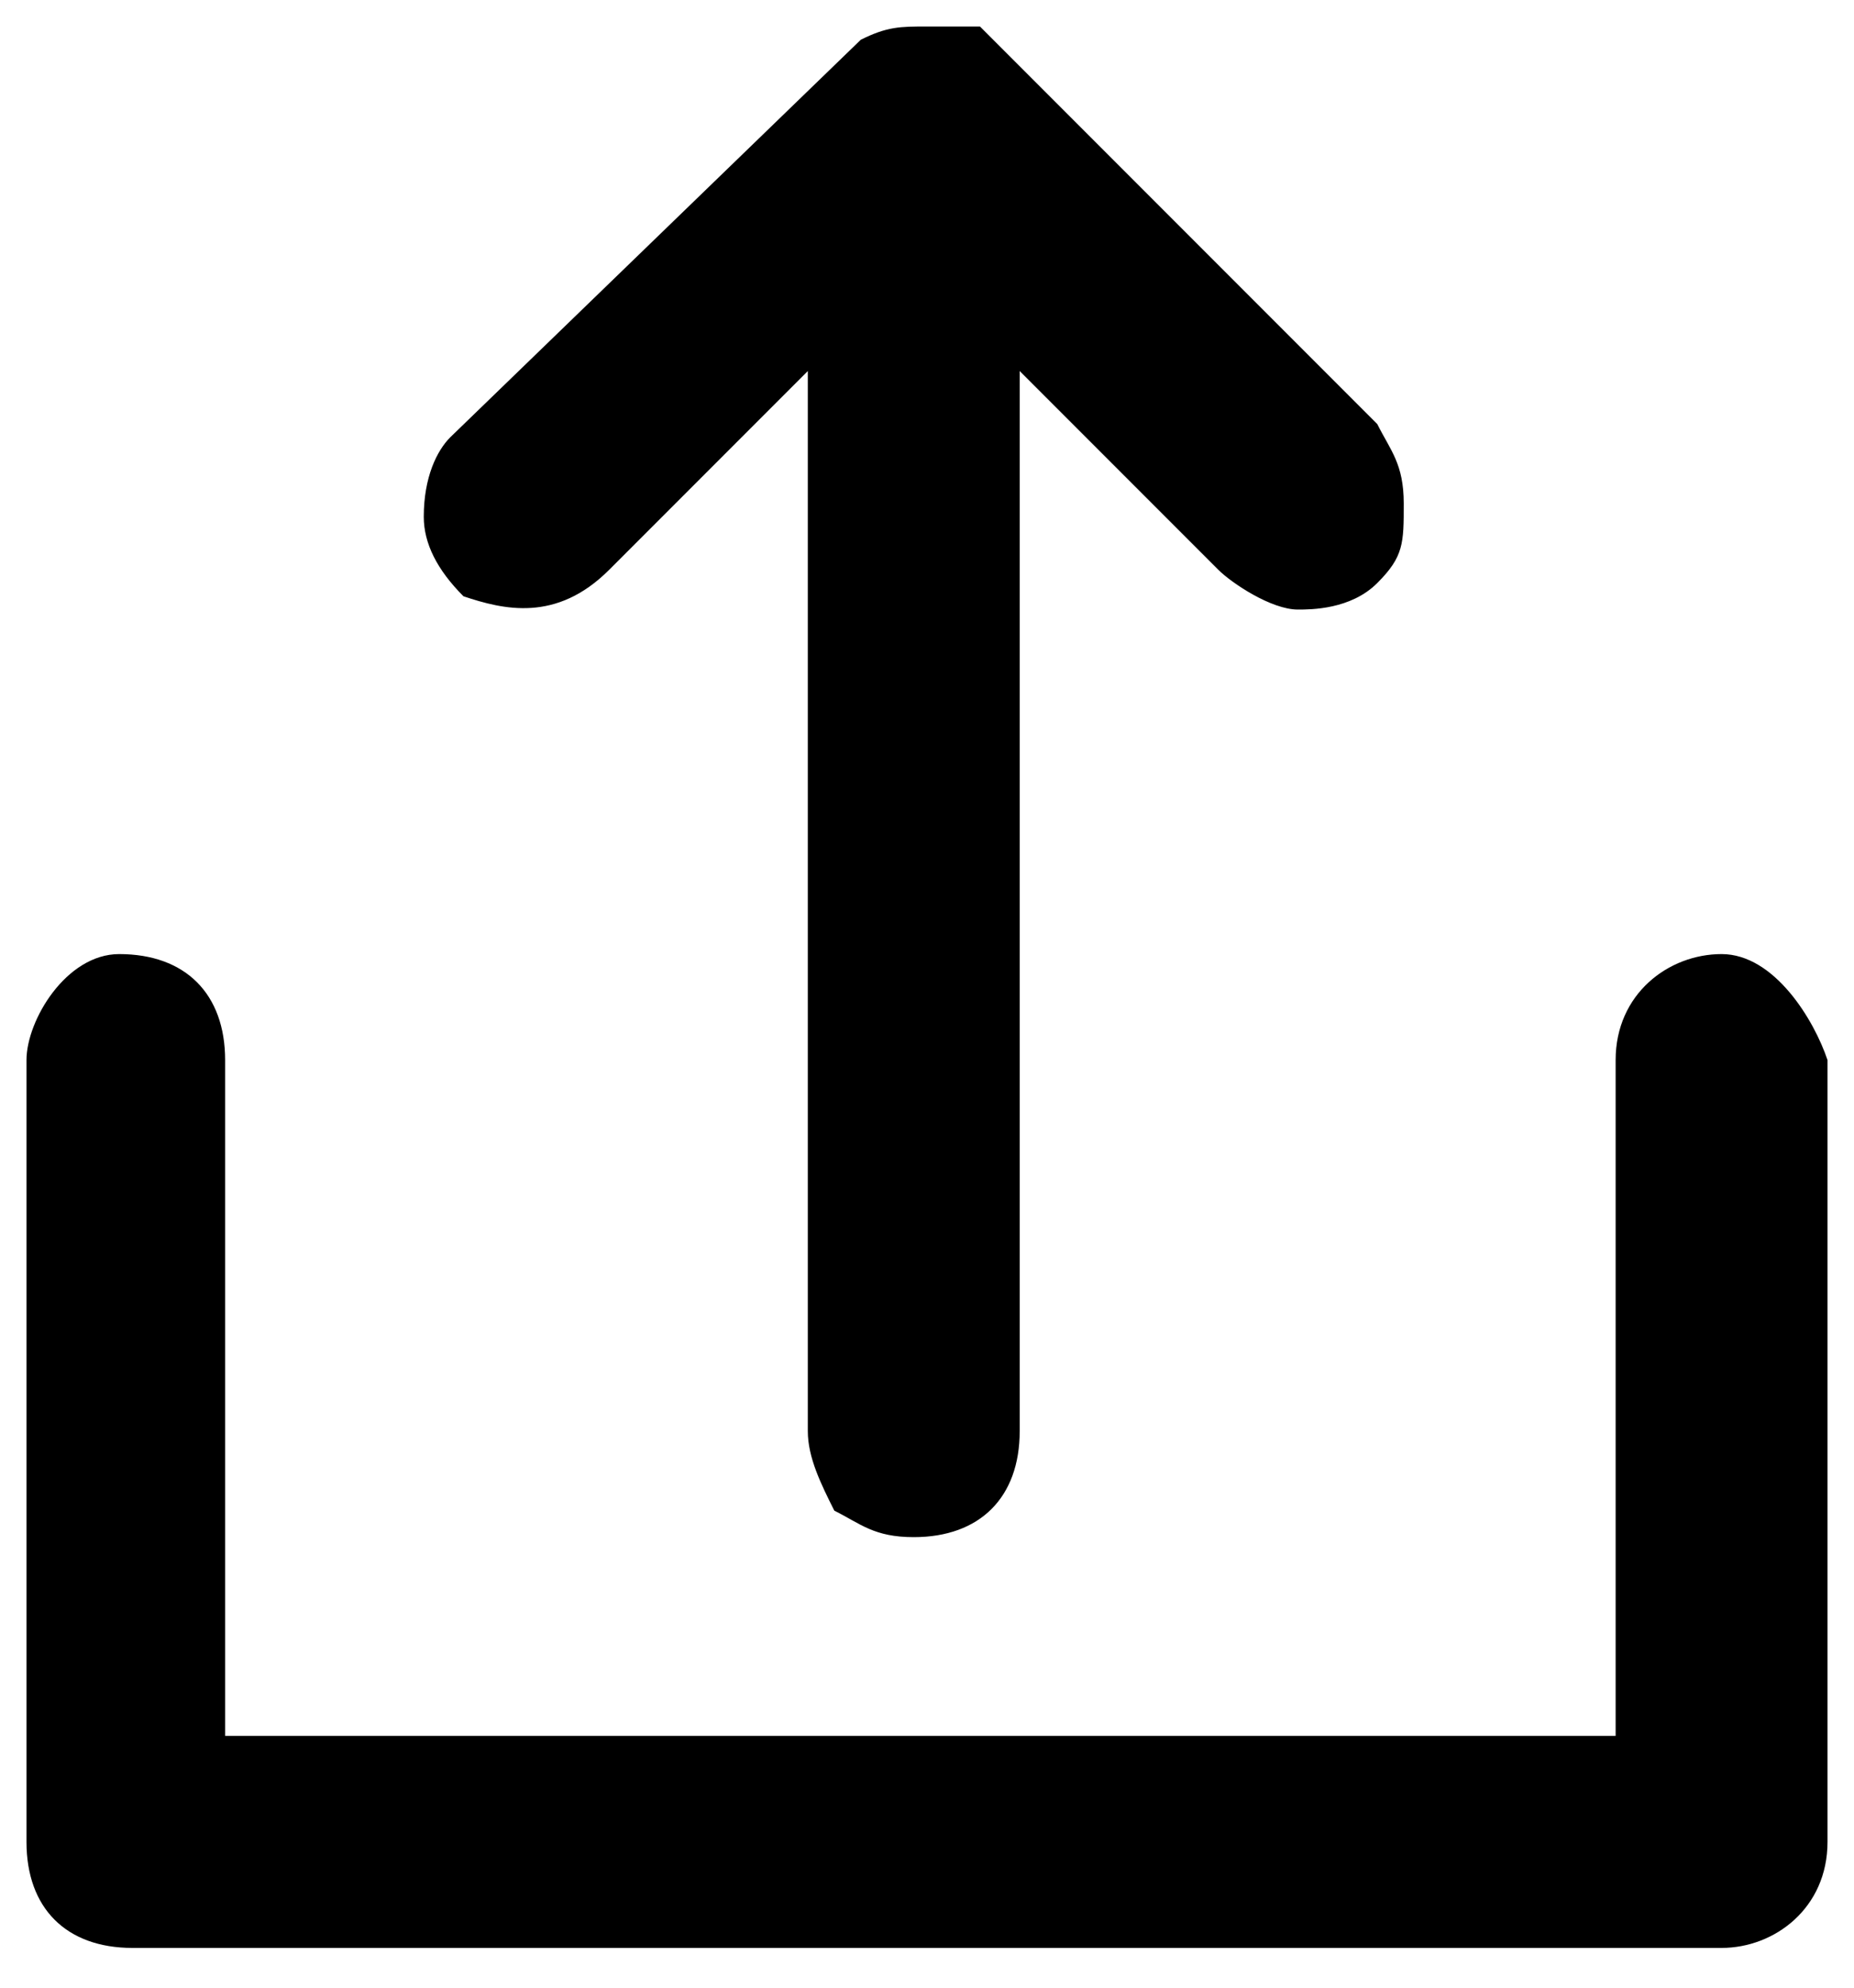 <?xml version="1.0" encoding="utf-8"?>
<!-- Generator: Adobe Illustrator 23.0.1, SVG Export Plug-In . SVG Version: 6.00 Build 0)  -->
<svg version="1.1" id="图层_1" xmlns="http://www.w3.org/2000/svg" xmlns:xlink="http://www.w3.org/1999/xlink" x="0px" y="0px"
	 viewBox="0 0 14 15" style="enable-background:new 0 0 14 15;" xml:space="preserve">
<title>分组</title>
<desc>Created with Sketch.</desc>
<g id="Clip-2">
</g>
<g>
	<path d="M13,7.2c-0.4,0-0.8,0.3-0.8,0.8v5.1H1.7V8c0-0.5-0.3-0.8-0.8-0.8C0.5,7.2,0.2,7.7,0.2,8v5.9c0,0.5,0.3,0.8,0.8,0.8h12
		c0.4,0,0.8-0.3,0.8-0.8V8C13.7,7.7,13.4,7.2,13,7.2z"/>
	<path d="M3.5,4.5c0.3,0.1,0.7,0.2,1.1-0.2l1.5-1.5v8c0,0.2,0.1,0.4,0.2,0.6c0.2,0.1,0.3,0.2,0.6,0.2c0,0,0,0,0,0
		c0.5,0,0.8-0.3,0.8-0.8v-8l1.5,1.5c0.1,0.1,0.4,0.3,0.6,0.3c0.1,0,0.4,0,0.6-0.2c0.2-0.2,0.2-0.3,0.2-0.6s-0.1-0.4-0.2-0.6l-3-3
		C7.4,0.2,7.2,0.2,7.1,0.2H7c-0.2,0-0.3,0-0.5,0.1l-3.1,3C3.3,3.4,3.2,3.6,3.2,3.9C3.2,4.1,3.3,4.3,3.5,4.5L3.5,4.5z"/>
</g>
</svg>
